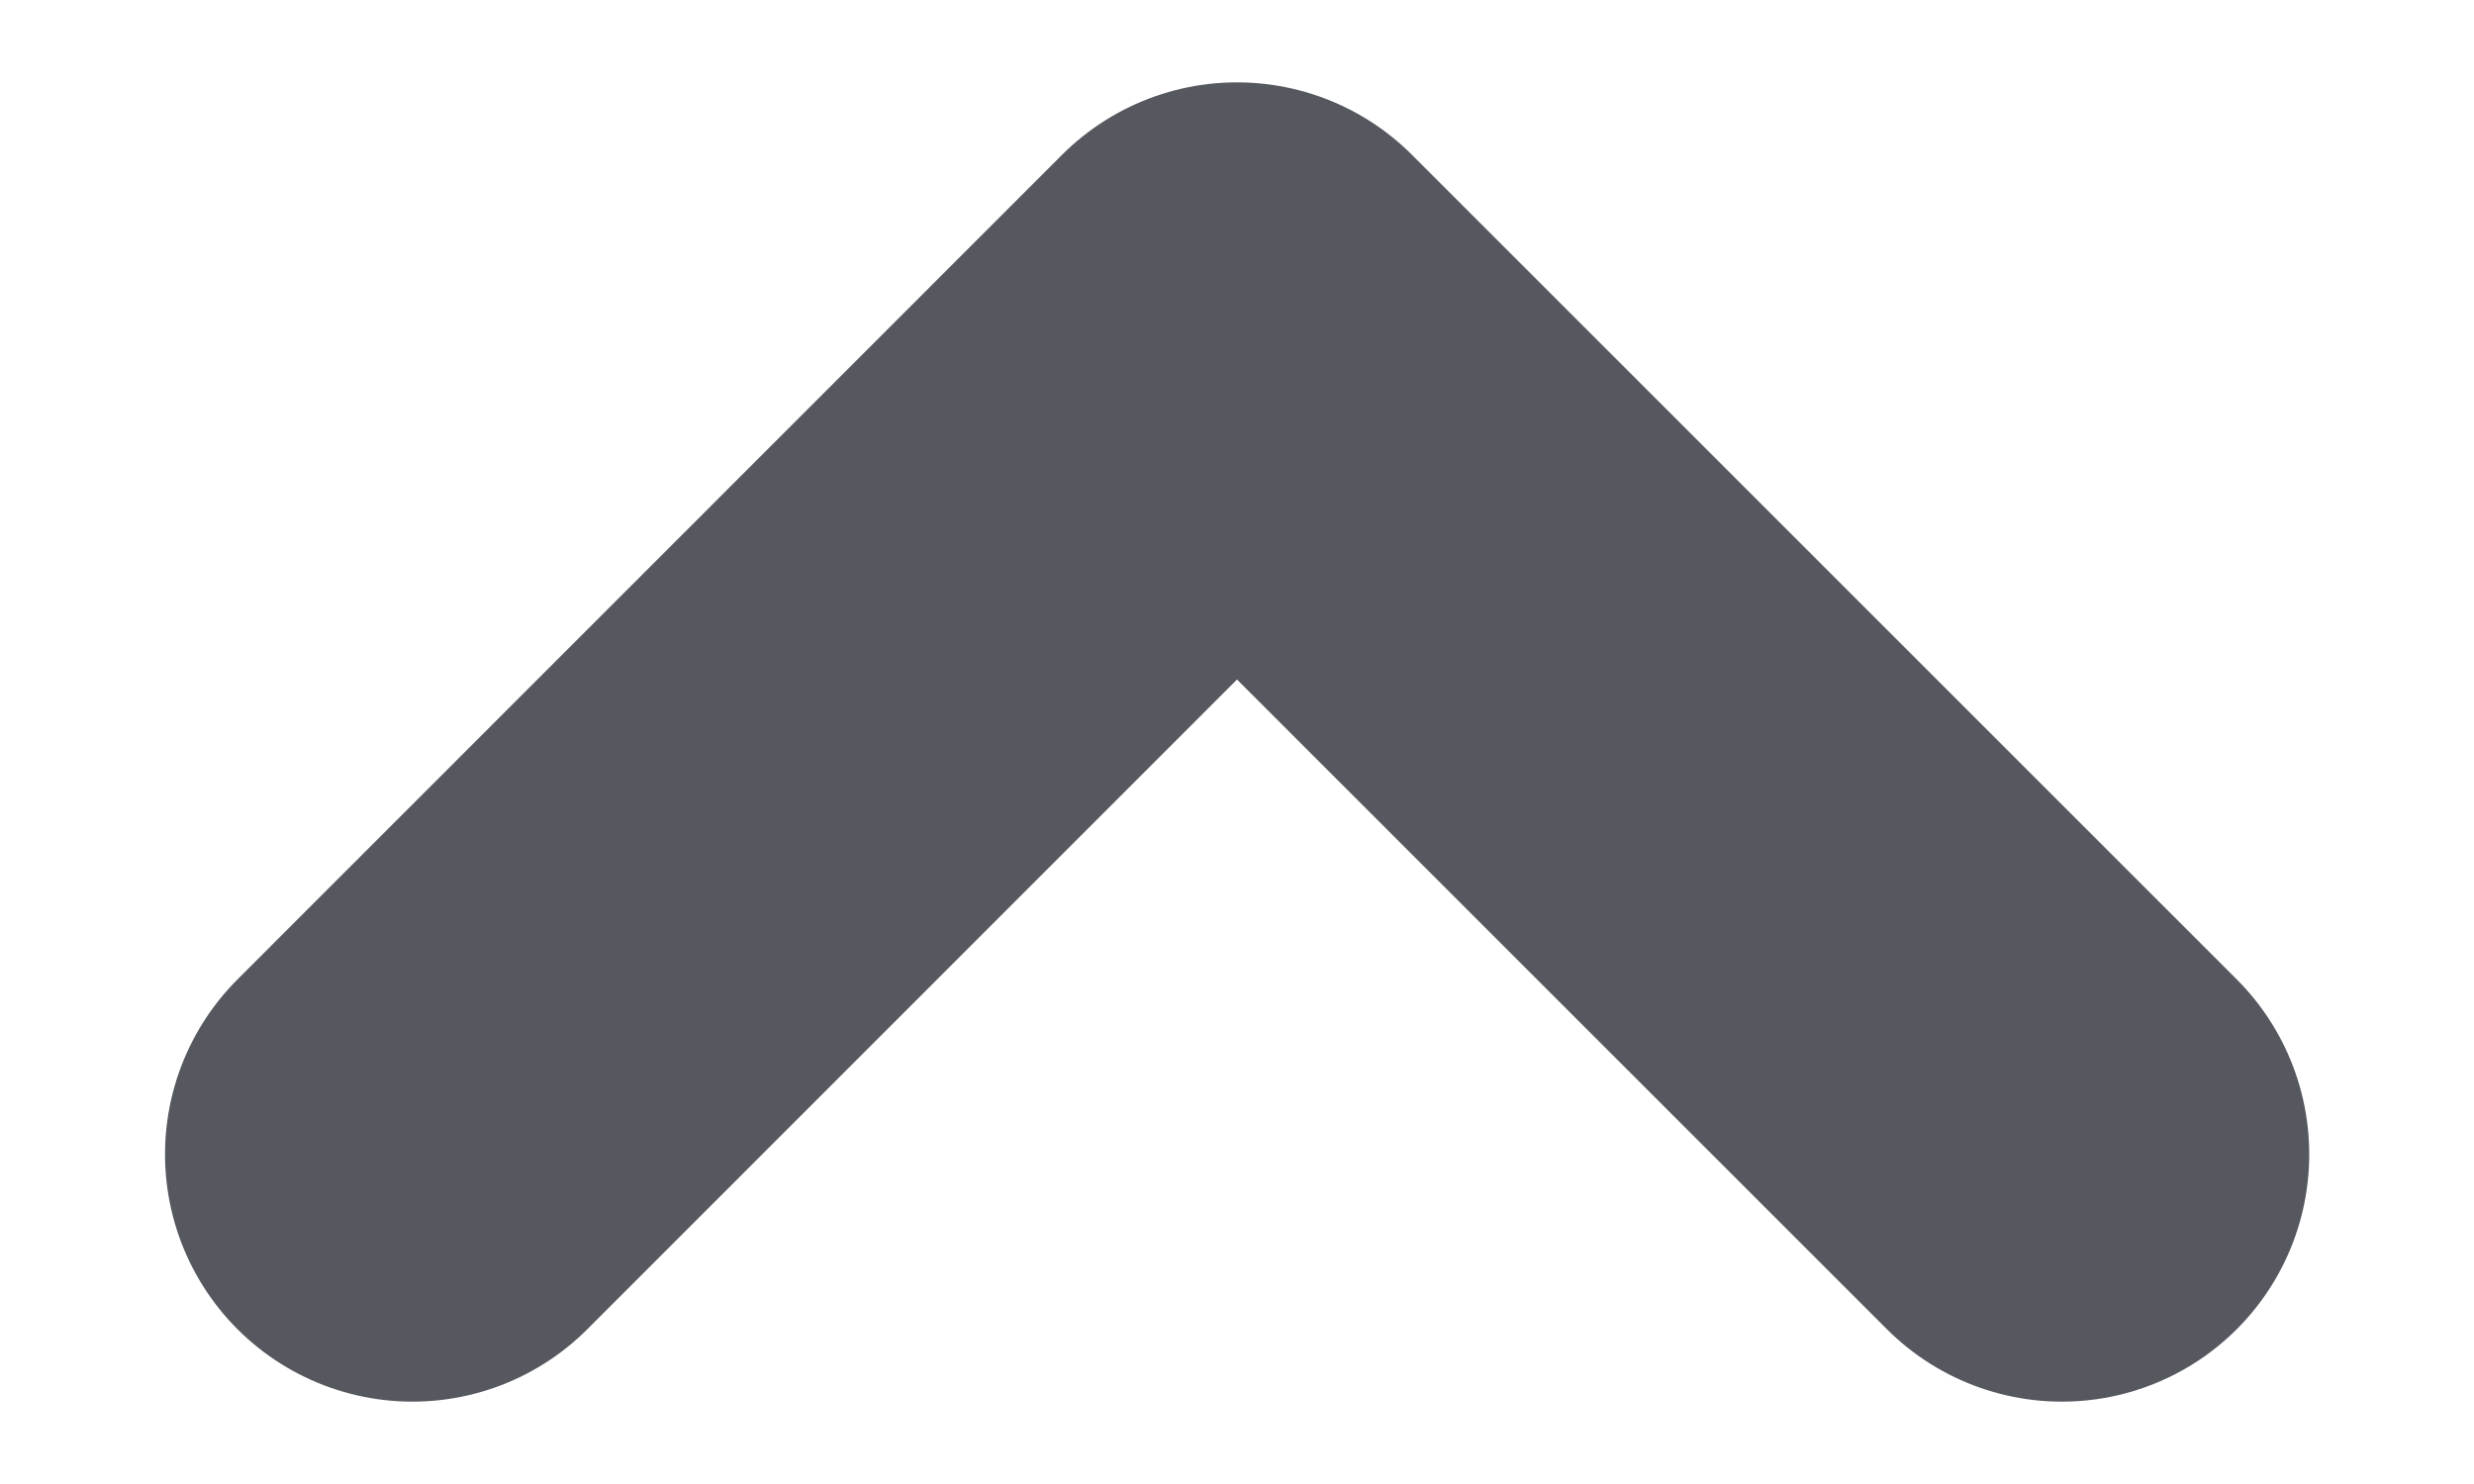 <svg width="10" height="6" viewBox="0 0 10 6" fill="none" xmlns="http://www.w3.org/2000/svg">
<path d="M1.667 4.667L5 1.333L8.334 4.667" stroke="#55585E" stroke-width="2" stroke-linecap="round" stroke-linejoin="round"/>
</svg>
